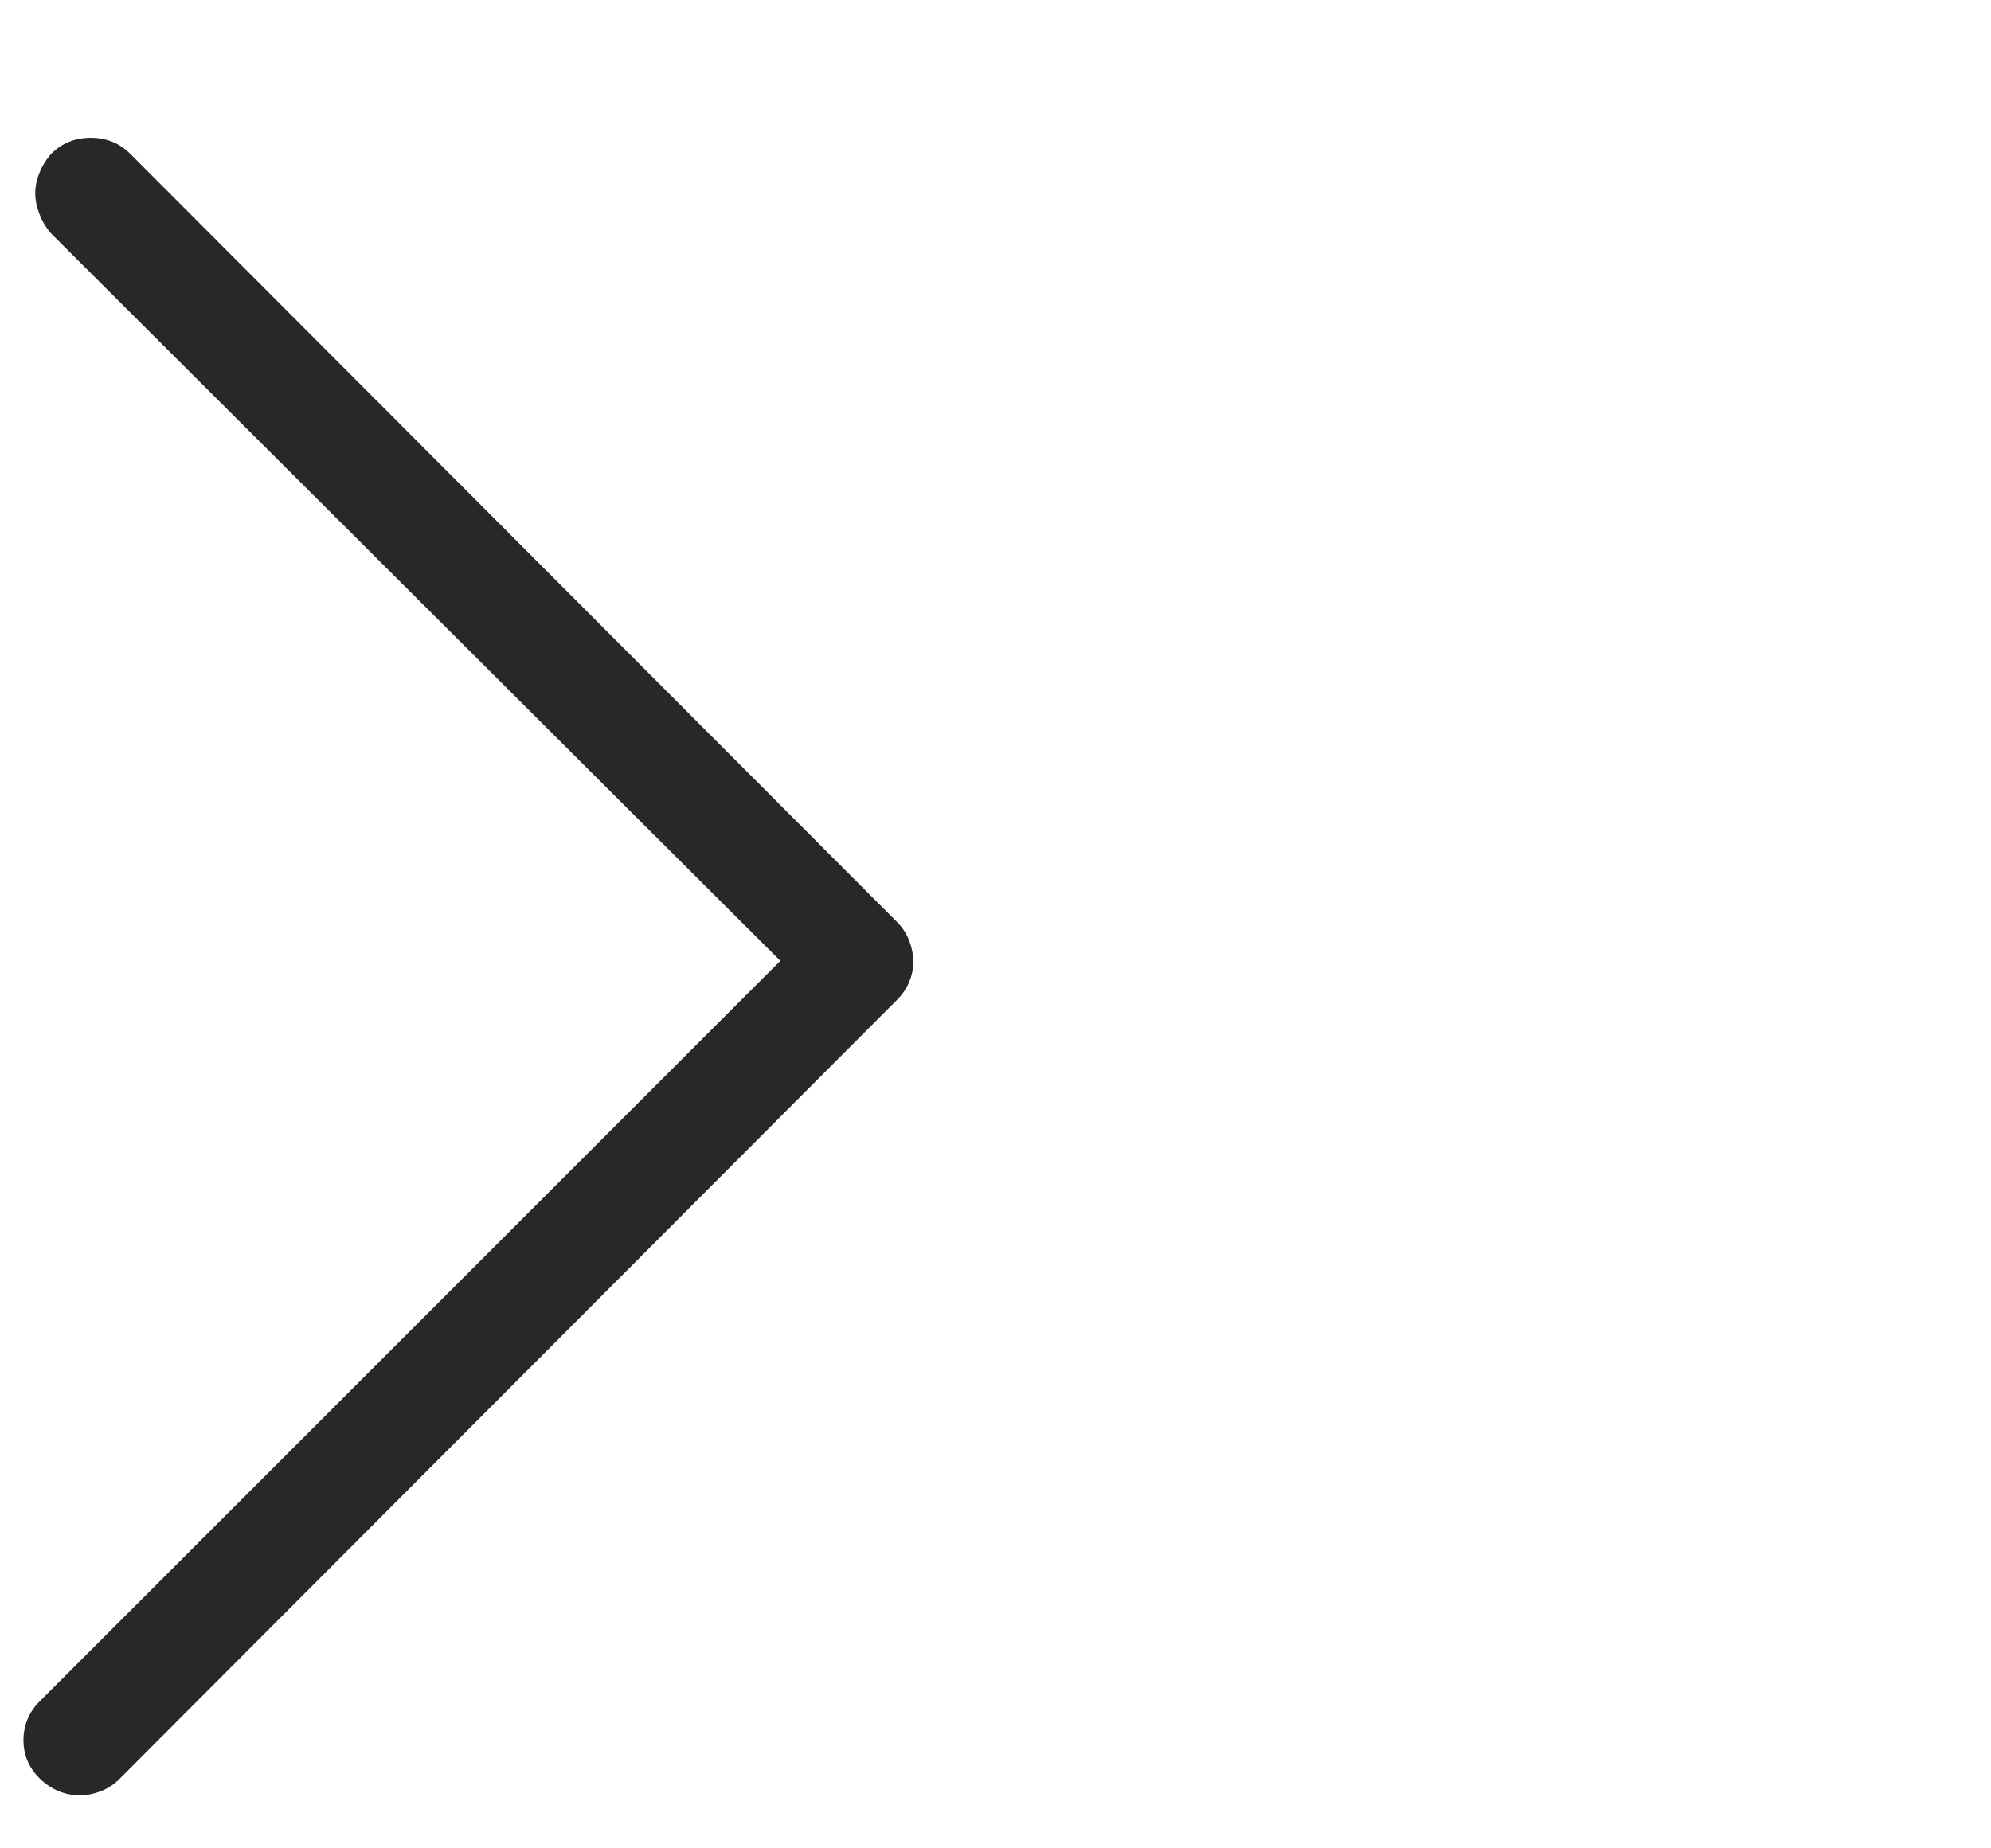 <svg width="14" height="13" viewBox="0 0 14 13" fill="none" xmlns="http://www.w3.org/2000/svg">
<g clip-path="url(#clip0_1_505)">
<path d="M0.564 12.627C0.458 12.627 0.365 12.589 0.285 12.514C0.205 12.438 0.165 12.346 0.165 12.24C0.165 12.134 0.203 12.042 0.279 11.966L5.487 6.758L0.359 1.642C0.313 1.589 0.281 1.528 0.262 1.459C0.243 1.391 0.243 1.325 0.262 1.26C0.281 1.195 0.313 1.136 0.359 1.083C0.435 1.007 0.528 0.969 0.638 0.969C0.748 0.969 0.841 1.007 0.917 1.083L6.308 6.485C6.346 6.523 6.374 6.567 6.393 6.616C6.412 6.665 6.422 6.715 6.422 6.764C6.422 6.814 6.412 6.861 6.393 6.907C6.374 6.952 6.346 6.994 6.308 7.032L0.838 12.514C0.8 12.552 0.756 12.58 0.707 12.599C0.657 12.618 0.61 12.627 0.564 12.627Z" fill="#282828"/>
</g>
<defs>
<clipPath id="clip0_1_505">
<rect width="14" height="12" fill="white" transform="matrix(1 0 0 -1 0 12.73)"/>
</clipPath>
</defs>
</svg>
